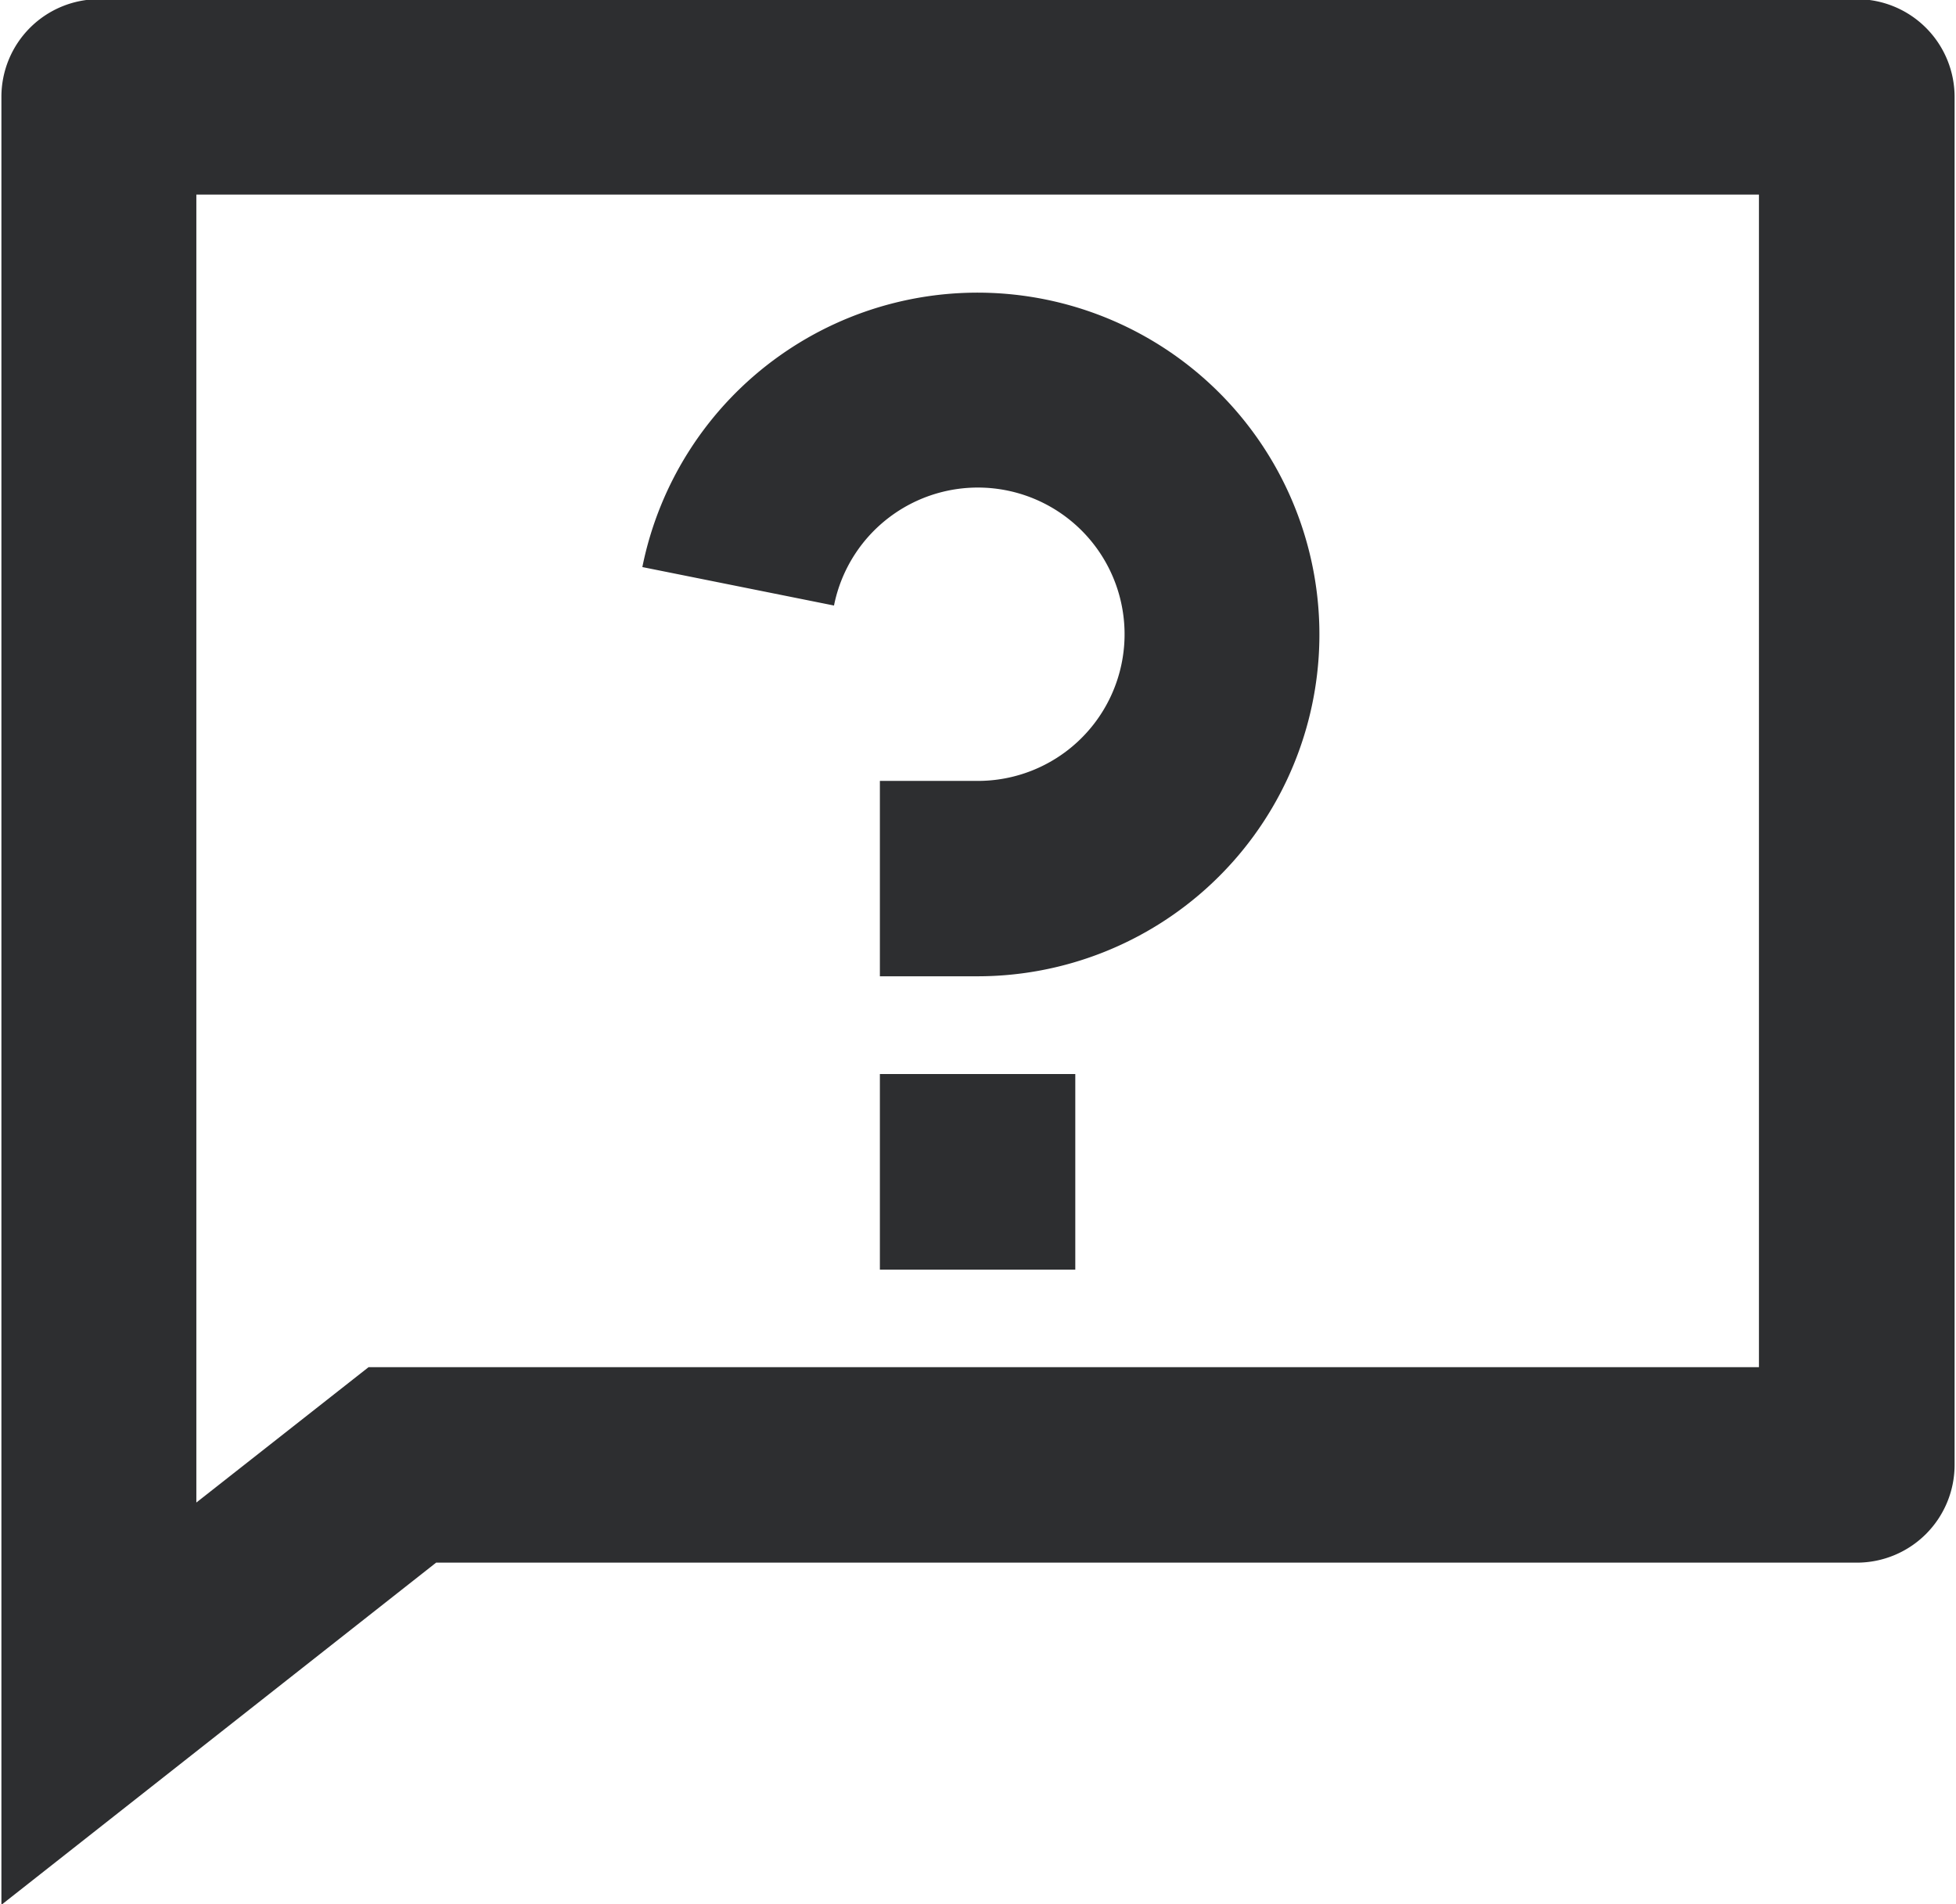 <svg xmlns="http://www.w3.org/2000/svg" width="16.626" height="16.188" viewBox="0 0 16.626 16.188">
  <defs>
    <style>
      .cls-1 {
        fill: #2d2e30;
        fill-rule: evenodd;
      }
    </style>
  </defs>
  <path id="icon" class="cls-1" d="M98.321,795.029h11.818V785.06H96.857v11.12Zm0.574,1.662L95.2,799.6v-15.37a0.83,0.83,0,0,1,.83-0.831h14.942a0.831,0.831,0,0,1,.83.831V795.86a0.831,0.831,0,0,1-.83.831H98.9Zm3.772-4.154h1.661V794.2h-1.661v-1.661Zm-2.019-4.31a2.906,2.906,0,1,1,2.849,3.479h-0.83v-1.661h0.83a1.247,1.247,0,1,0-1.22-1.491Z" transform="translate(-95.188 -783.406)"/>
</svg>
